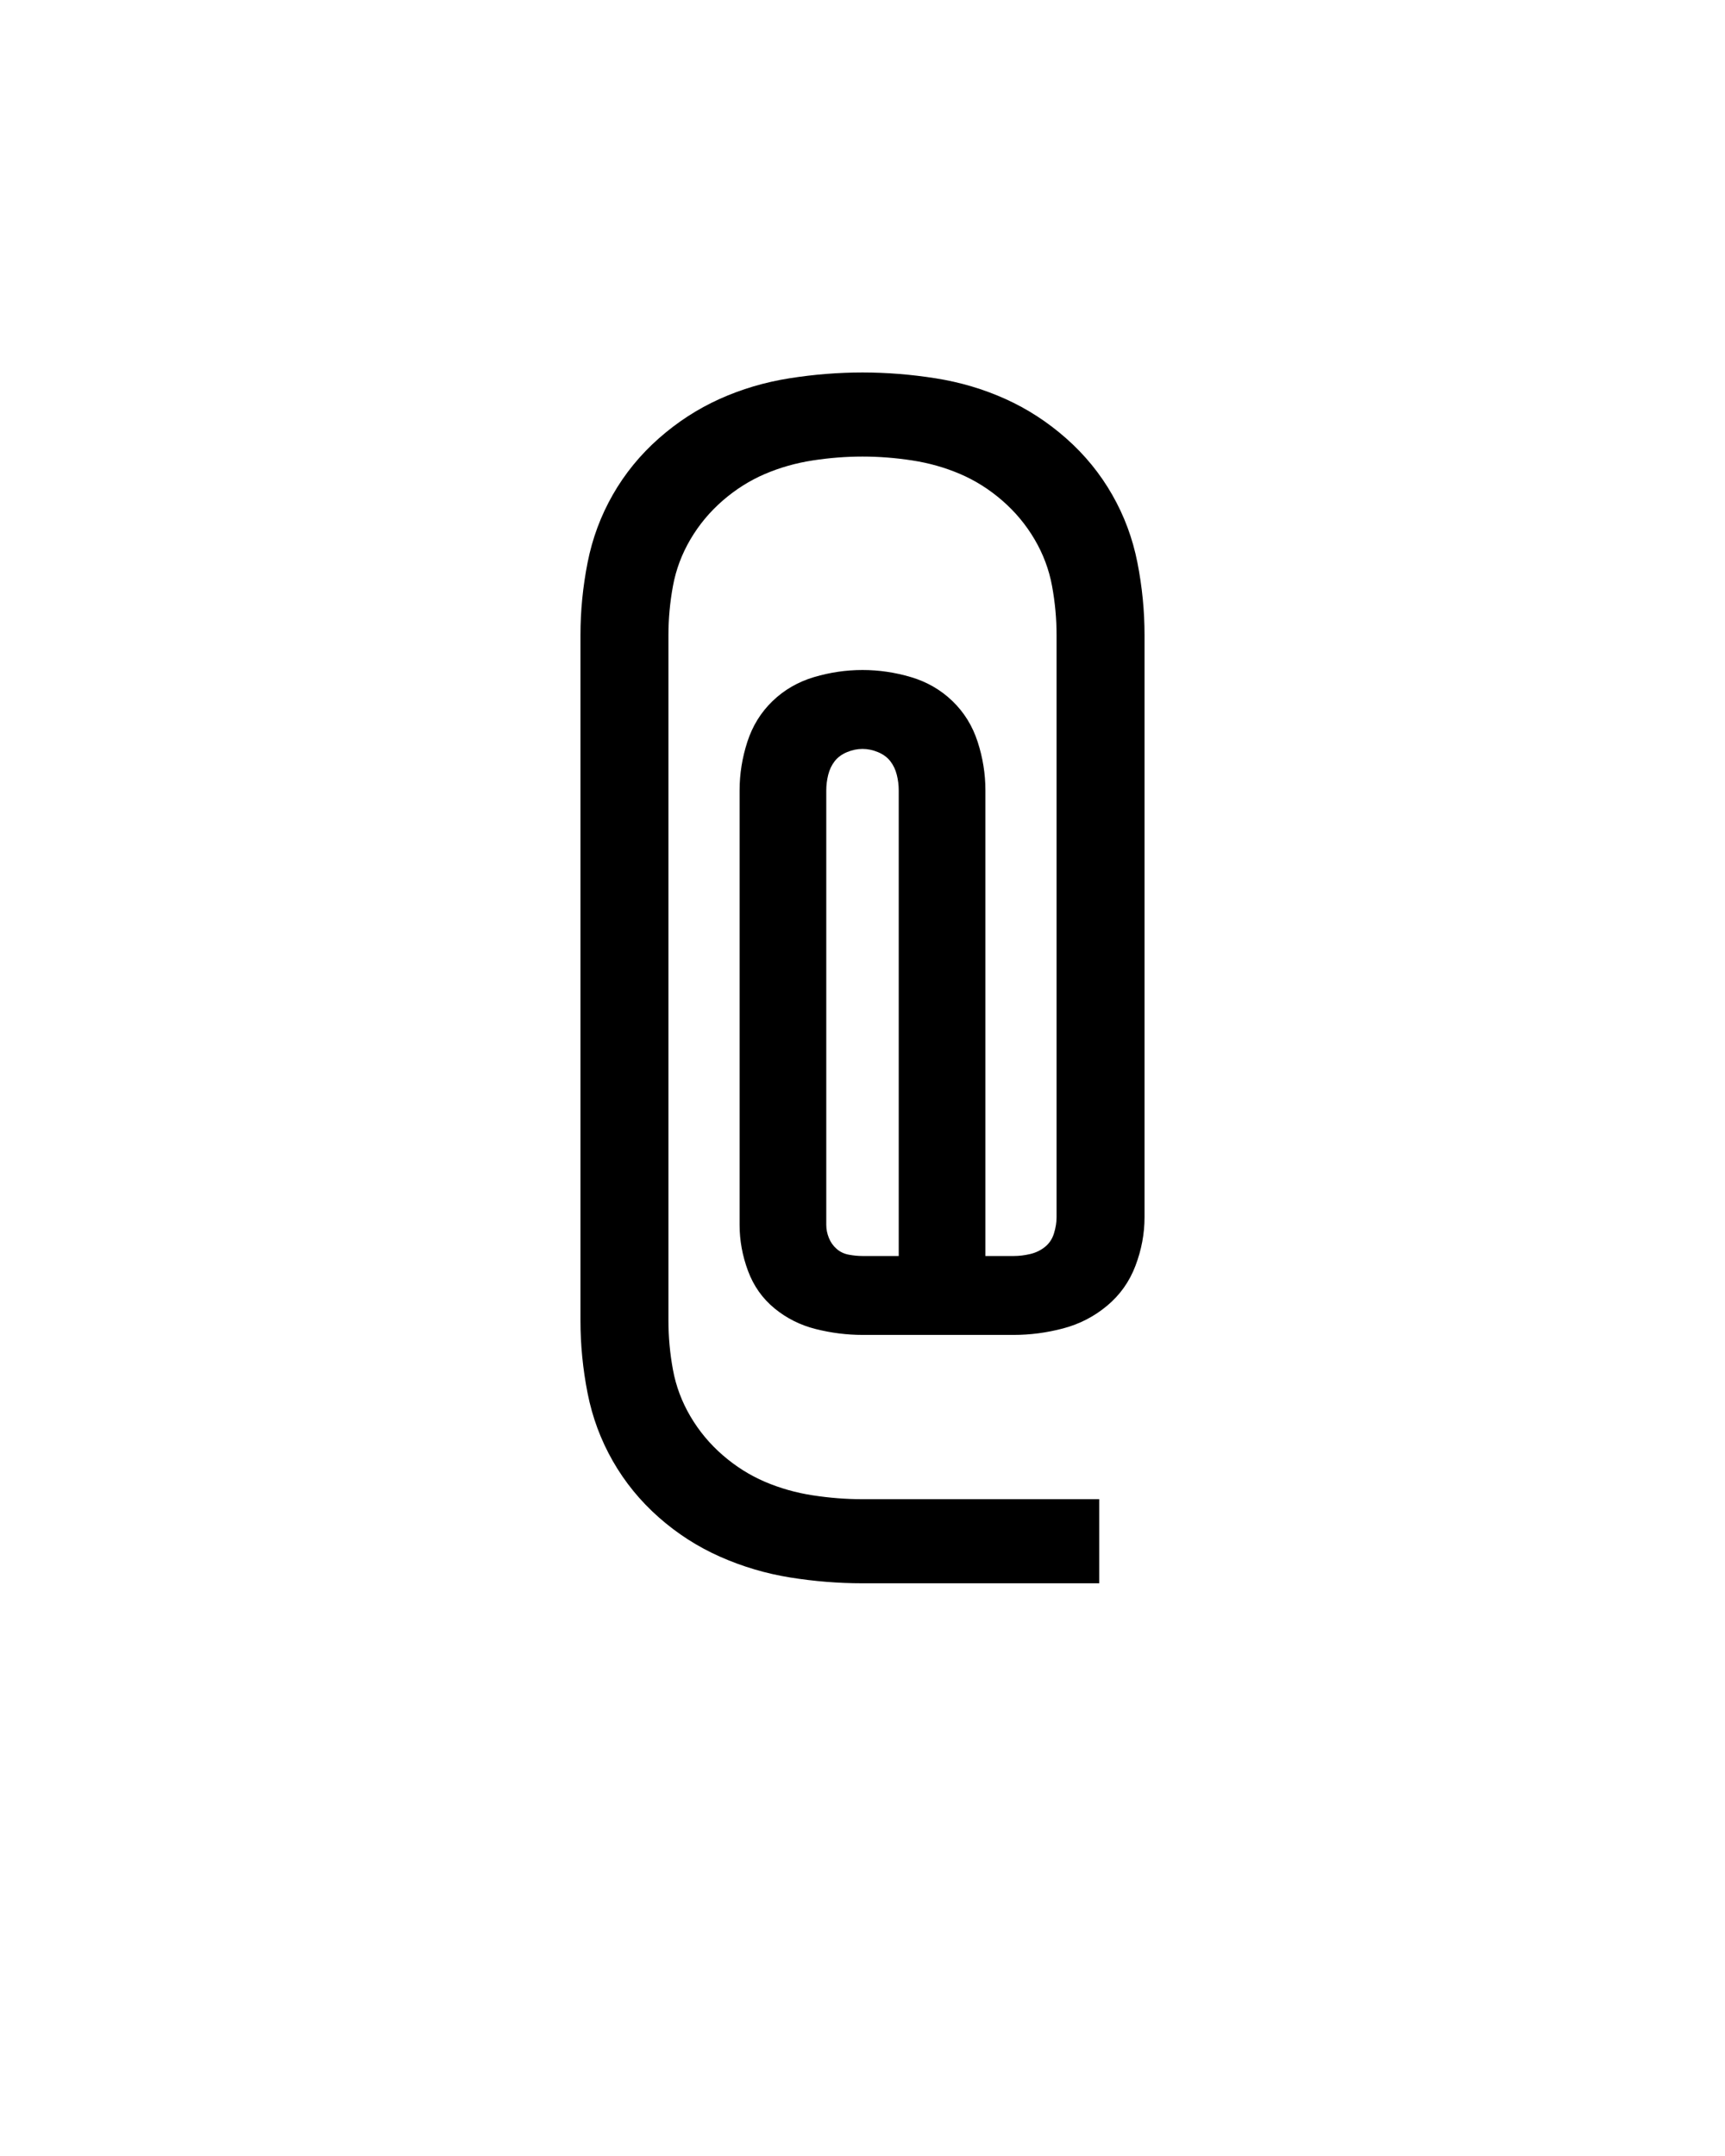 <svg xmlns="http://www.w3.org/2000/svg" height="160" viewBox="0 0 128 160" width="128"><defs><path d="M 250 128 C 231.333 128 212.667 126.5 194 123.5 C 175.333 120.5 157.333 115.167 140 107.5 C 122.667 99.833 106.833 89.667 92.5 77 C 78.167 64.333 66.333 49.833 57 33.5 C 47.667 17.167 41.167 -0.333 37.5 -19 C 33.833 -37.667 32 -56.333 32 -75 L 32 -605 C 32 -623.667 33.833 -642.333 37.5 -661 C 41.167 -679.667 47.667 -697.167 57 -713.5 C 66.333 -729.833 78.167 -744.333 92.5 -757 C 106.833 -769.667 122.5 -779.833 139.5 -787.5 C 156.5 -795.167 174.5 -800.5 193.5 -803.5 C 212.5 -806.5 231.333 -808 250 -808 C 268.667 -808 287.5 -806.5 306.5 -803.5 C 325.5 -800.5 343.5 -795.167 360.5 -787.5 C 377.5 -779.833 393.167 -769.667 407.5 -757 C 421.833 -744.333 433.667 -729.833 443 -713.5 C 452.333 -697.167 458.833 -679.667 462.5 -661 C 466.167 -642.333 468 -623.667 468 -605 L 468 -155 C 468 -142.333 465.667 -129.833 461 -117.5 C 456.333 -105.167 449 -94.833 439 -86.5 C 429 -78.167 417.667 -72.333 405 -69 C 392.333 -65.667 379.667 -64 367 -64 L 250 -64 C 238 -64 226 -65.5 214 -68.5 C 202 -71.5 191.333 -76.833 182 -84.5 C 172.667 -92.167 165.833 -101.833 161.5 -113.5 C 157.167 -125.167 155 -137 155 -149 L 155 -485 C 155 -497.667 157 -510.167 161 -522.5 C 165 -534.833 171.5 -545.333 180.5 -554 C 189.5 -562.667 200.167 -568.833 212.5 -572.5 C 224.833 -576.167 237.333 -578 250 -578 C 262.667 -578 275.167 -576.167 287.5 -572.5 C 299.833 -568.833 310.5 -562.667 319.5 -554 C 328.5 -545.333 335 -534.833 339 -522.5 C 343 -510.167 345 -497.667 345 -485 L 345 -125 L 367 -125 C 371 -125 375.167 -125.5 379.5 -126.5 C 383.833 -127.5 387.667 -129.333 391 -132 C 394.333 -134.667 396.667 -138.167 398 -142.5 C 399.333 -146.833 400 -151 400 -155 L 400 -605 C 400 -617.667 398.833 -630.333 396.5 -643 C 394.167 -655.667 389.667 -667.667 383 -679 C 376.333 -690.333 368 -700.333 358 -709 C 348 -717.667 337.167 -724.5 325.5 -729.5 C 313.833 -734.5 301.5 -738 288.5 -740 C 275.5 -742 262.667 -743 250 -743 C 237.333 -743 224.5 -742 211.5 -740 C 198.5 -738 186.167 -734.5 174.5 -729.5 C 162.833 -724.5 152 -717.667 142 -709 C 132 -700.333 123.667 -690.333 117 -679 C 110.333 -667.667 105.833 -655.667 103.5 -643 C 101.167 -630.333 100 -617.667 100 -605 L 100 -75 C 100 -62.333 101.167 -49.667 103.5 -37 C 105.833 -24.333 110.333 -12.333 117 -1 C 123.667 10.333 132 20.333 142 29 C 152 37.667 162.833 44.5 174.5 49.5 C 186.167 54.5 198.5 58 211.5 60 C 224.5 62 237.333 63 250 63 L 433 63 L 433 128 Z M 250 -125 L 278 -125 L 278 -485 C 278 -489 277.5 -493 276.5 -497 C 275.5 -501 273.833 -504.5 271.5 -507.5 C 269.167 -510.5 266 -512.833 262 -514.5 C 258 -516.167 254 -517 250 -517 C 246 -517 242 -516.167 238 -514.5 C 234 -512.833 230.833 -510.5 228.5 -507.5 C 226.167 -504.5 224.5 -501 223.5 -497 C 222.5 -493 222 -489 222 -485 L 222 -149 C 222 -145.667 222.667 -142.333 224 -139 C 225.333 -135.667 227.333 -132.833 230 -130.5 C 232.667 -128.167 235.833 -126.667 239.5 -126 C 243.167 -125.333 246.667 -125 250 -125 Z " id="path1"/></defs><g><g fill="#000000" transform="translate(40 105.21) rotate(0)"><use href="#path1" transform="translate(0 0) scale(0.096)"/></g></g></svg>